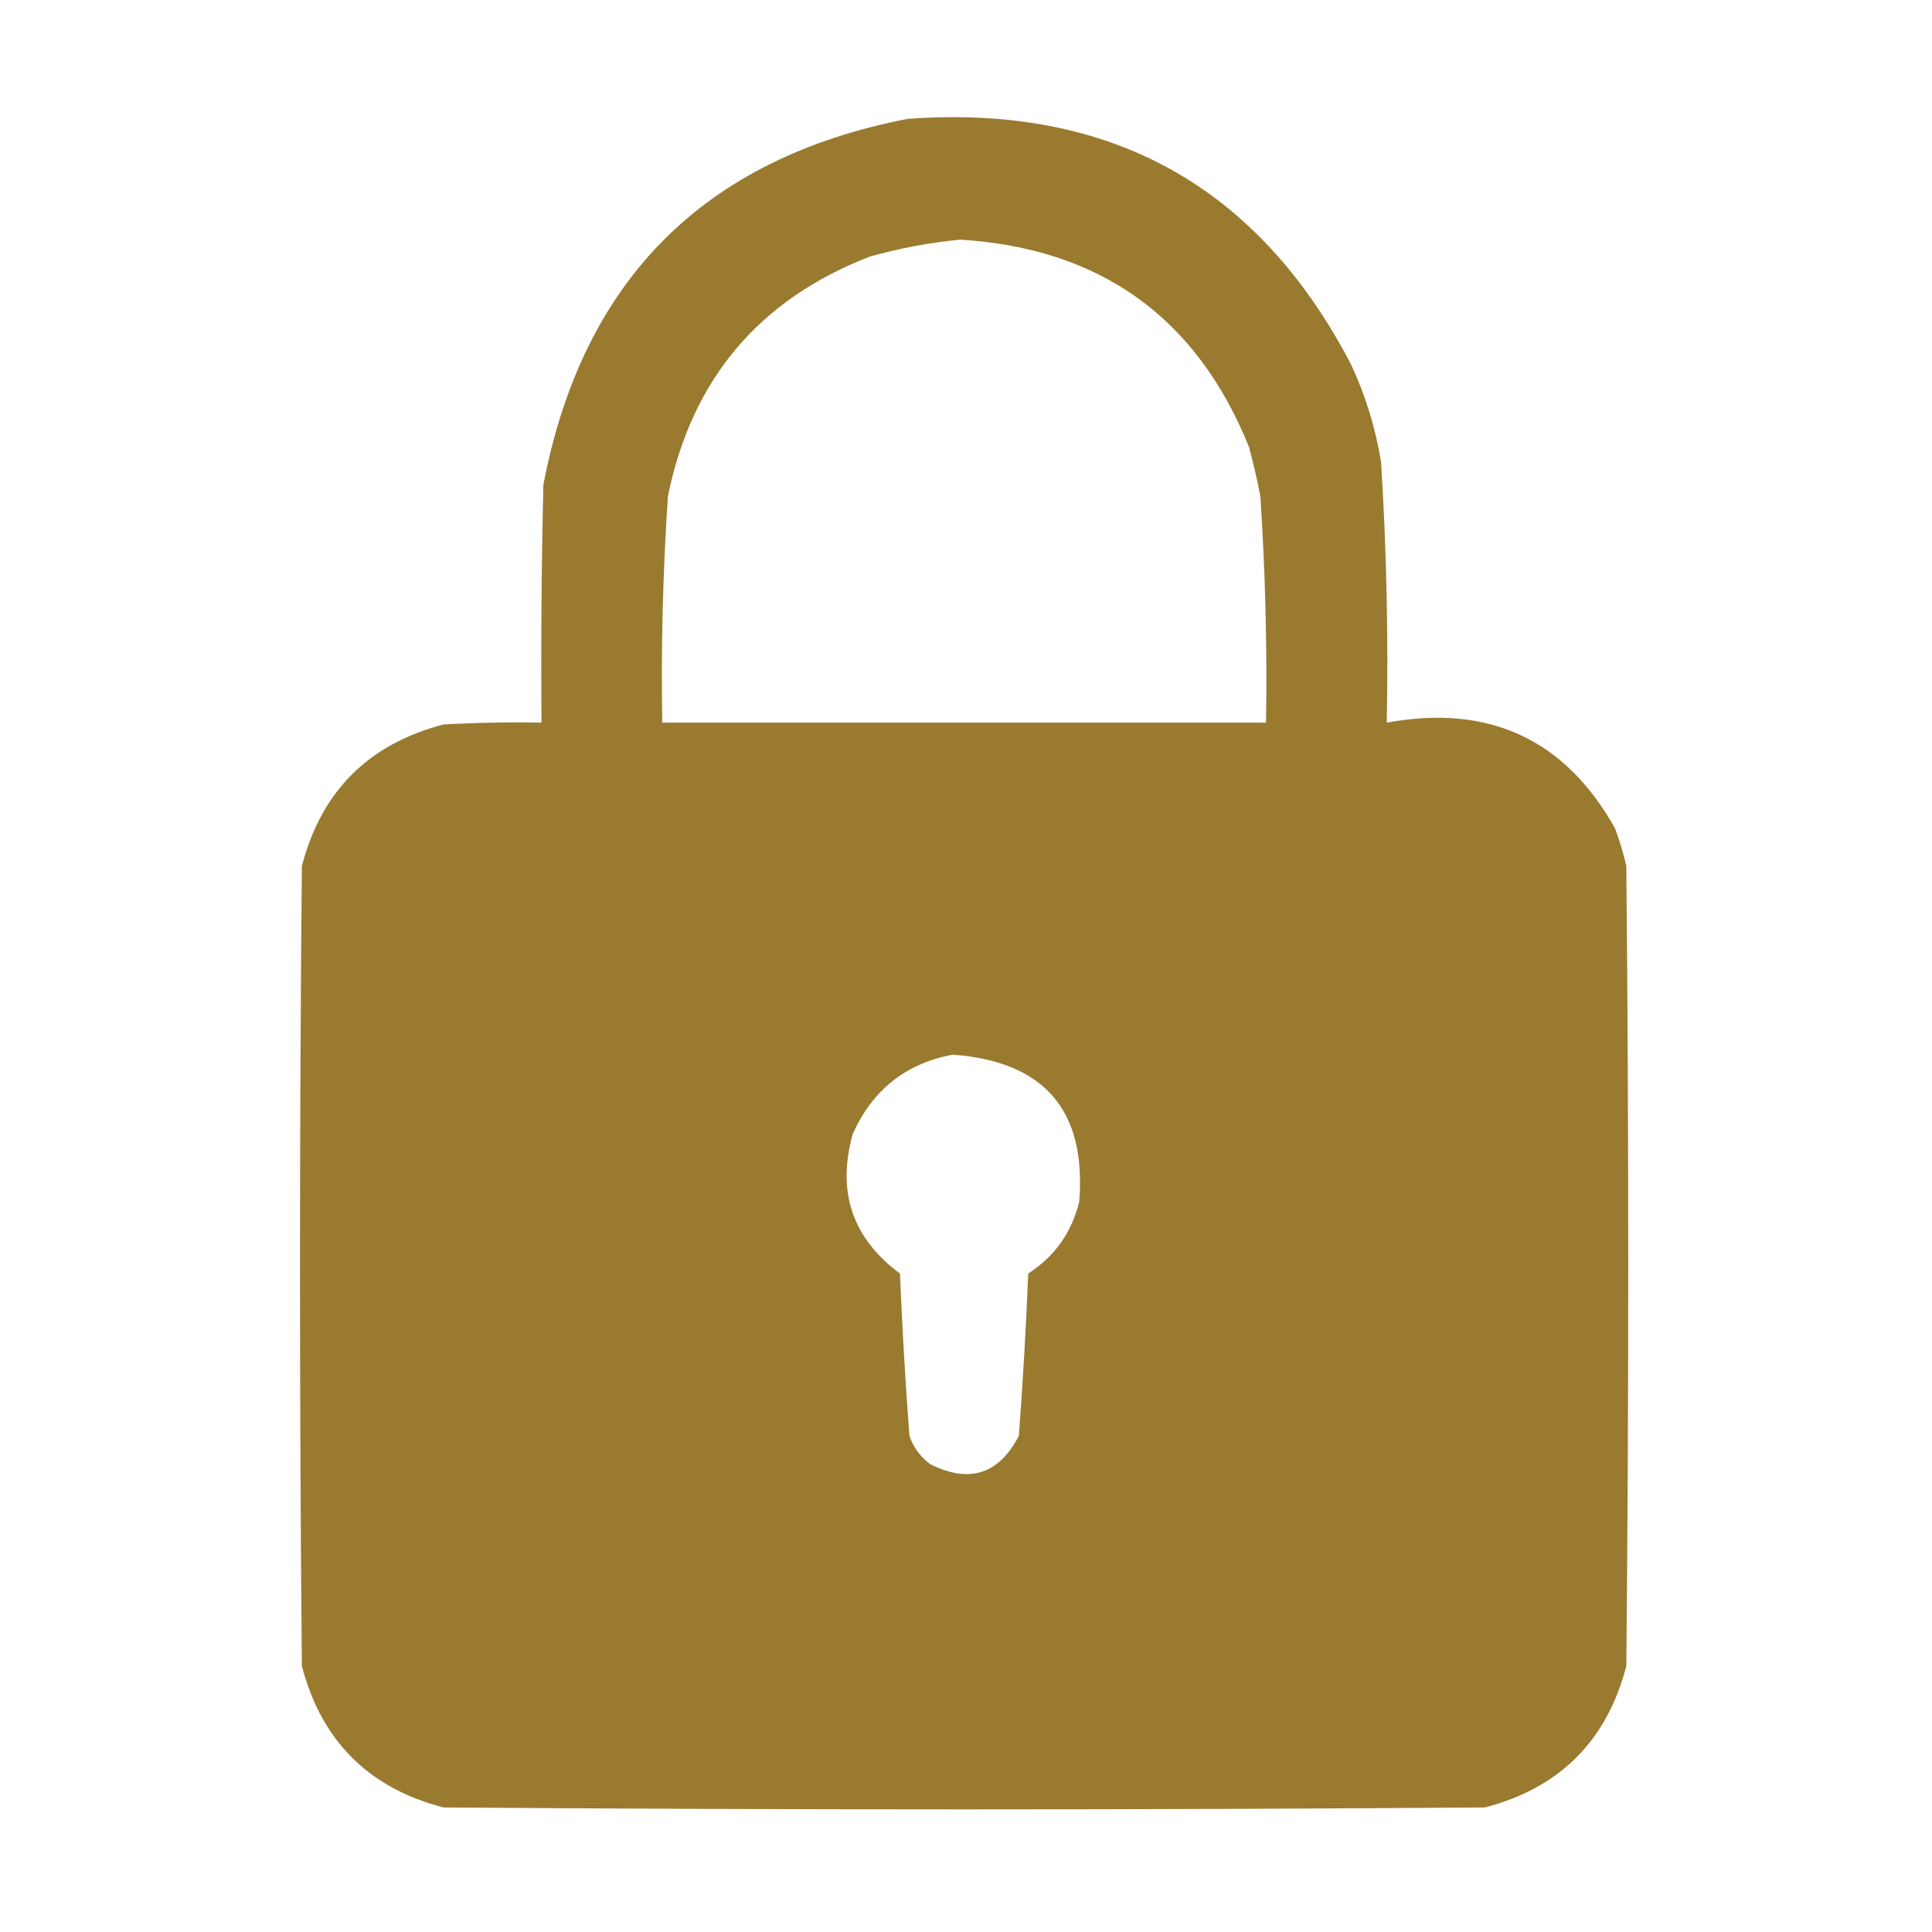 <svg width="28" height="28" viewBox="0 0 28 28" fill="none" xmlns="http://www.w3.org/2000/svg">
<path opacity="0.994" fill-rule="evenodd" clip-rule="evenodd" d="M13.152 1.723C16.087 1.508 18.229 2.693 19.578 5.277C19.79 5.731 19.936 6.204 20.016 6.699C20.094 7.955 20.122 9.213 20.098 10.473C21.578 10.202 22.681 10.713 23.406 12.004C23.472 12.183 23.527 12.365 23.57 12.551C23.607 16.415 23.607 20.28 23.57 24.145C23.288 25.229 22.604 25.913 21.52 26.195C16.488 26.232 11.457 26.232 6.426 26.195C5.341 25.913 4.658 25.229 4.375 24.145C4.339 20.28 4.339 16.415 4.375 12.551C4.658 11.466 5.341 10.783 6.426 10.5C6.899 10.473 7.373 10.464 7.848 10.473C7.839 9.324 7.848 8.176 7.875 7.027C8.44 4.065 10.199 2.297 13.152 1.723ZM13.918 3.473C15.95 3.599 17.345 4.602 18.102 6.48C18.165 6.715 18.22 6.952 18.266 7.191C18.338 8.284 18.366 9.378 18.348 10.473C15.431 10.473 12.514 10.473 9.598 10.473C9.579 9.378 9.607 8.284 9.68 7.191C10.024 5.499 10.999 4.341 12.605 3.719C13.044 3.596 13.481 3.514 13.918 3.473ZM13.809 15.285C15.138 15.384 15.748 16.095 15.641 17.418C15.53 17.865 15.284 18.211 14.902 18.457C14.87 19.243 14.825 20.026 14.766 20.809C14.476 21.368 14.048 21.504 13.48 21.219C13.338 21.113 13.238 20.976 13.18 20.809C13.121 20.026 13.075 19.243 13.043 18.457C12.353 17.947 12.125 17.272 12.359 16.434C12.645 15.795 13.128 15.412 13.809 15.285Z" fill="#997A2F"/>
</svg>

